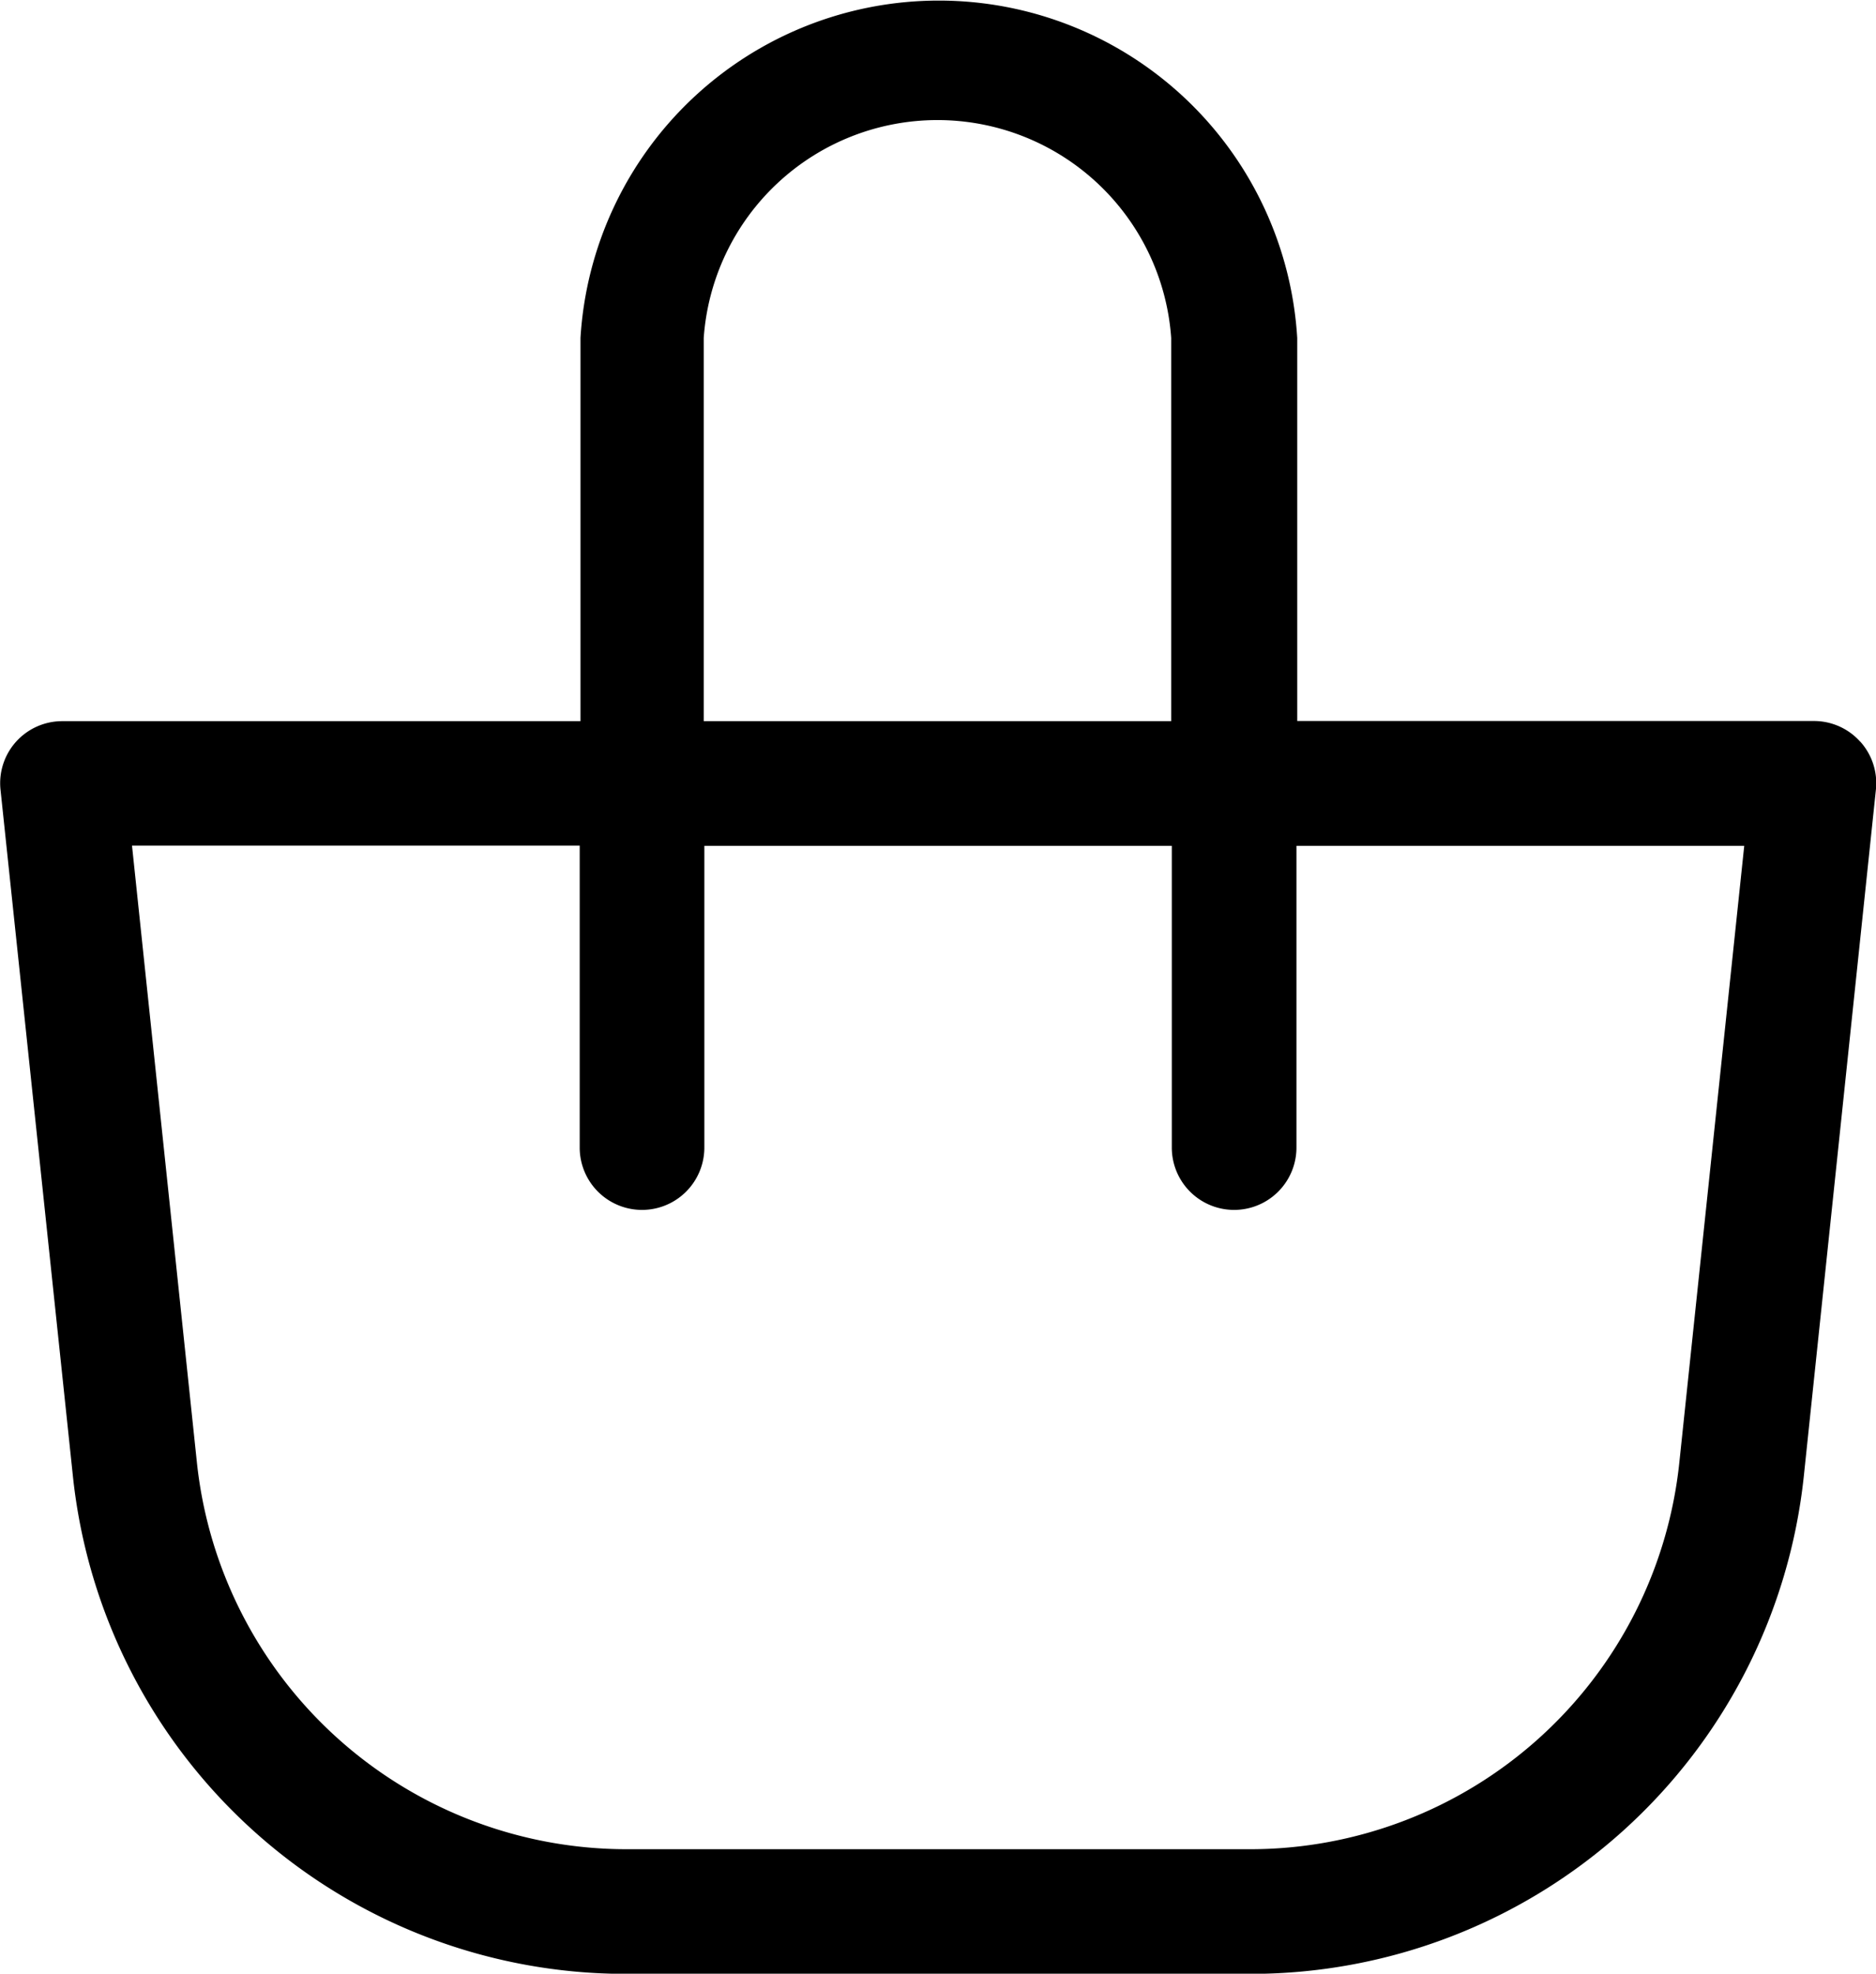 <svg xmlns="http://www.w3.org/2000/svg" width="24.203" height="25.458" viewBox="0 0 24.203 25.458">
  <g id="noun-bag-1665853" transform="translate(-176.621 -104.598)">
    <path id="Path_12" data-name="Path 12" d="M200.619,114.163a.8.8,0,0,0-.6-.265h-6.662v-4.941a4.632,4.632,0,0,0-9.247,0V113.9h-6.682a.8.8,0,0,0-.8.888l.933,8.845a7.172,7.172,0,0,0,7.156,6.425h8.041a7.176,7.176,0,0,0,7.136-6.432l.929-8.845h0a.8.8,0,0,0-.2-.615ZM185.7,108.957a3.023,3.023,0,0,1,6.031,0V113.9H185.7Zm12.588,14.493a5.569,5.569,0,0,1-5.552,5H184.7a5.576,5.576,0,0,1-5.54-5l-.836-7.945H184.1V119.4a.8.8,0,1,0,1.608,0v-3.892h6.031V119.4a.8.8,0,1,0,1.608,0v-3.892h5.777Z" transform="translate(0)"/>
  </g>
</svg>

